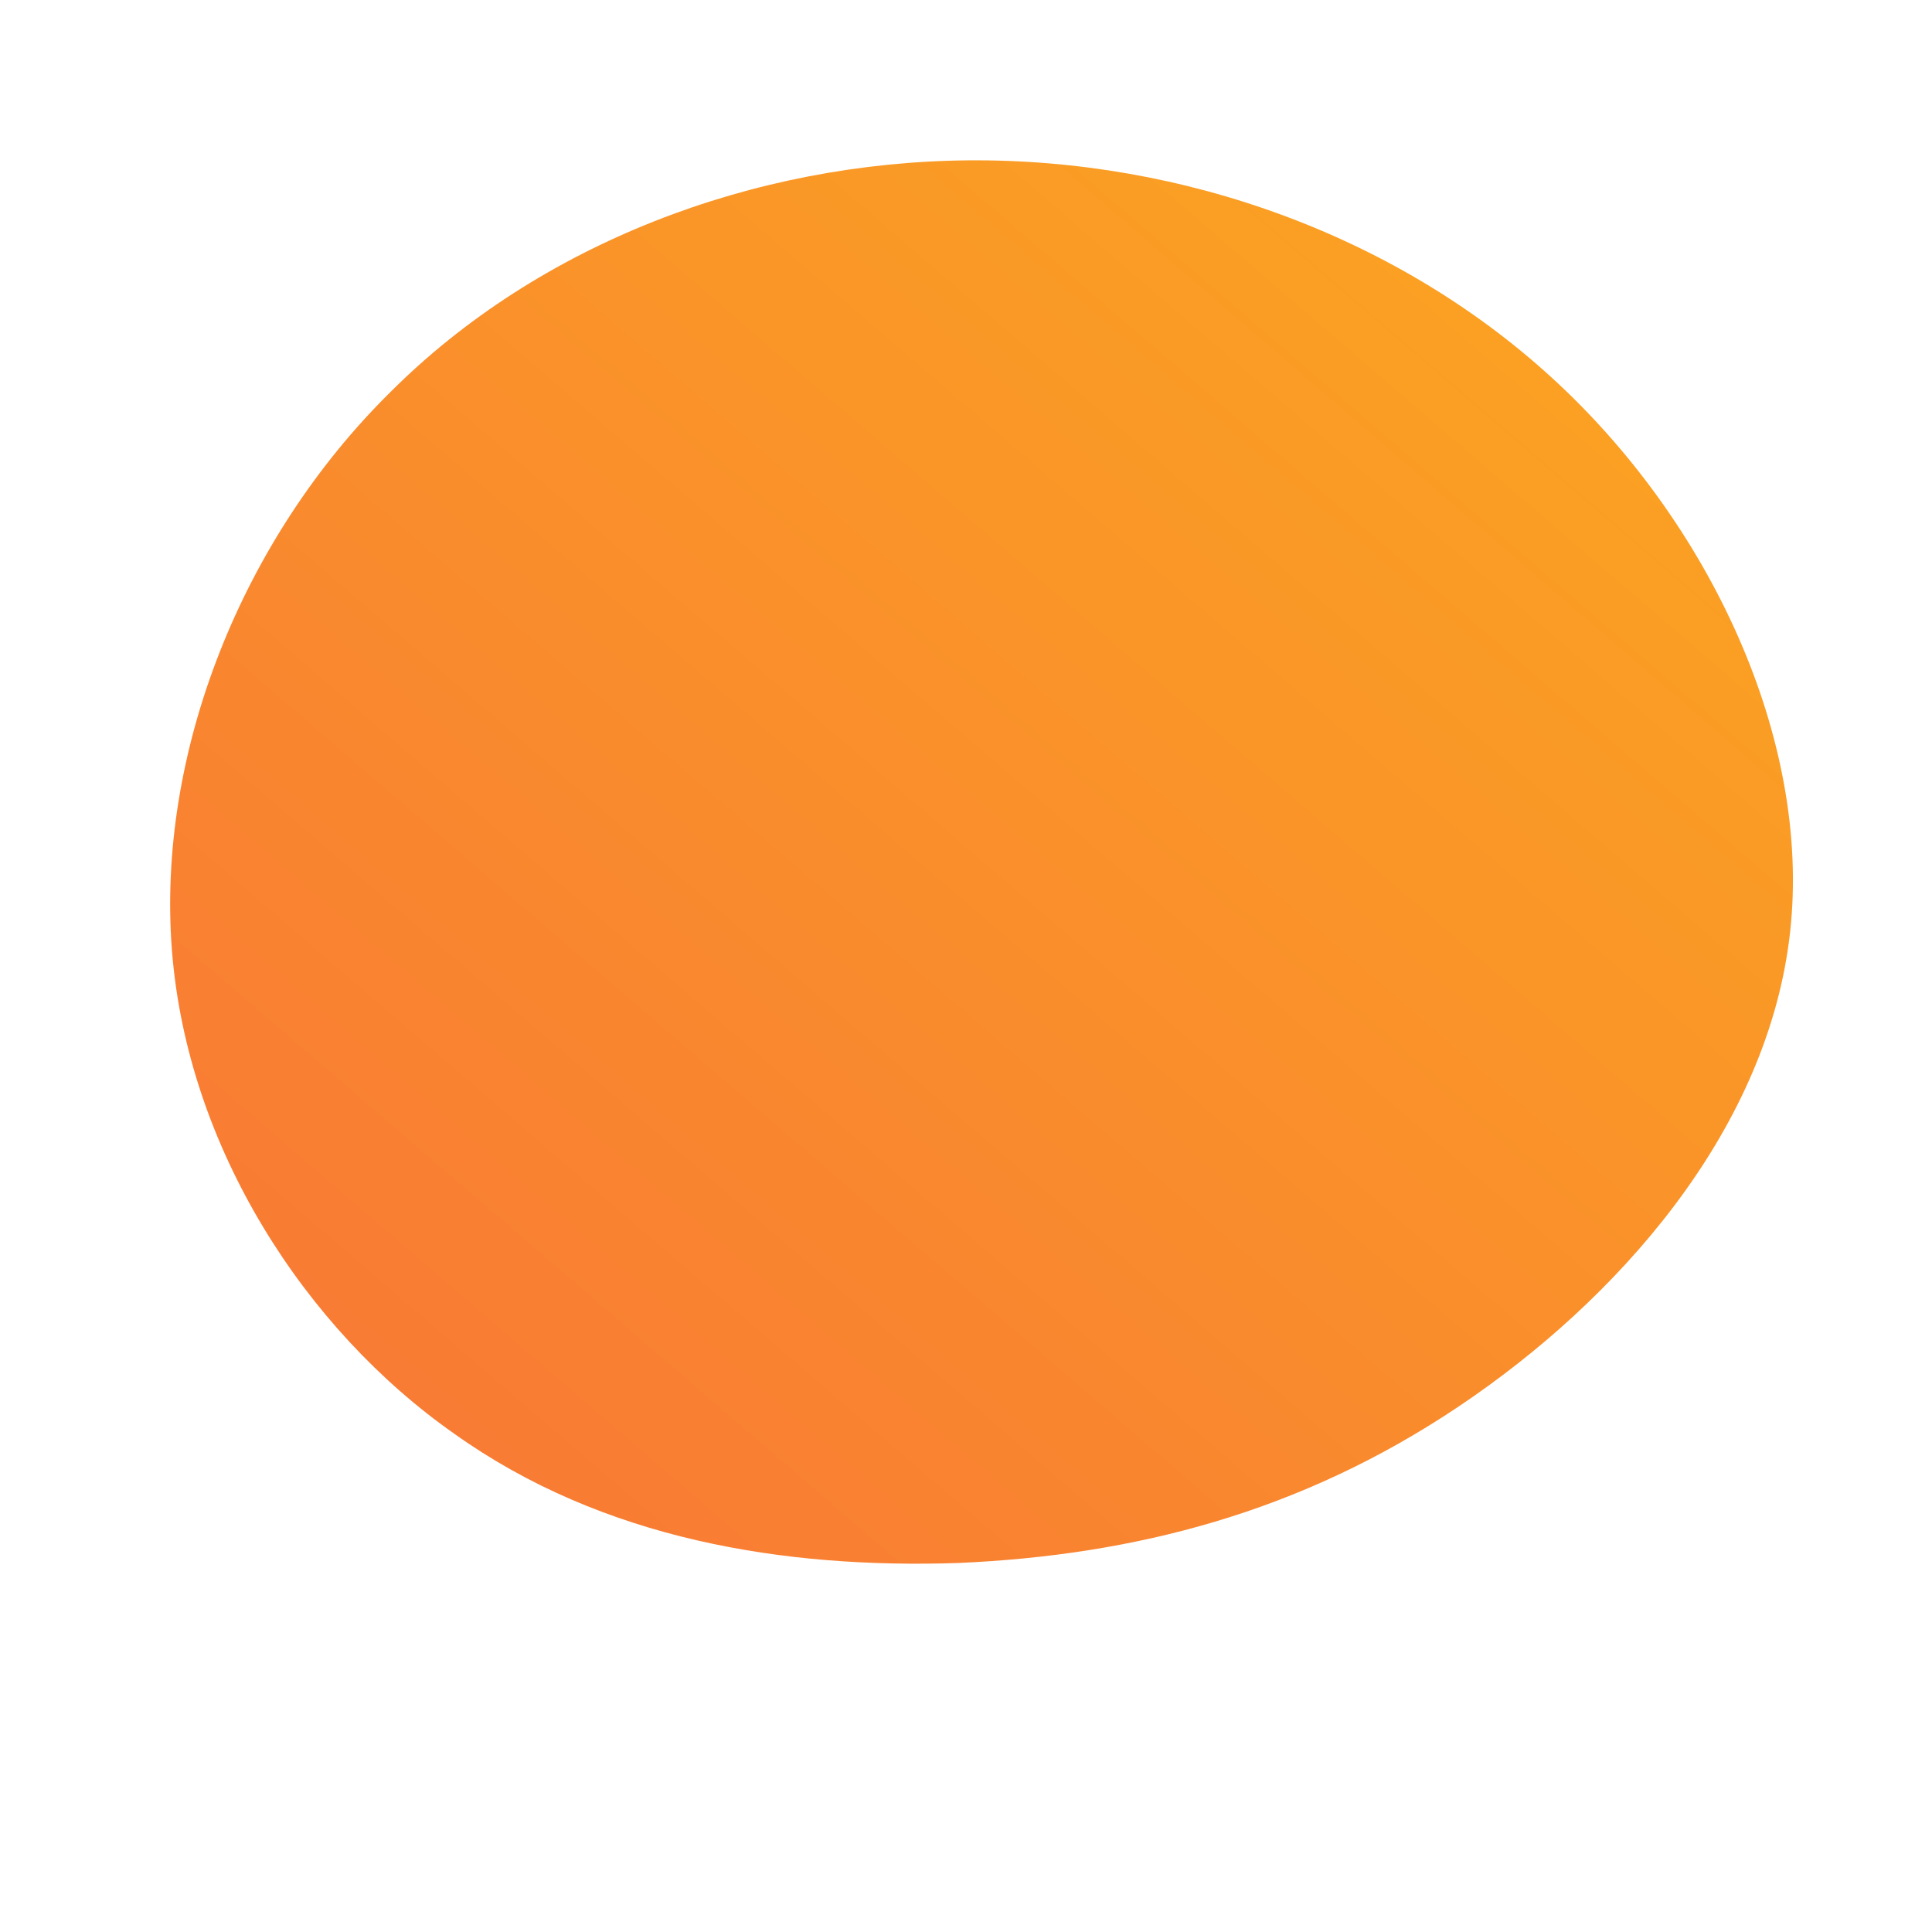 <!--?xml version="1.0" standalone="no"?-->
              <svg id="sw-js-blob-svg" viewBox="0 0 100 100" xmlns="http://www.w3.org/2000/svg" version="1.1">
                    <defs> 
                        <linearGradient id="sw-gradient" x1="0" x2="1" y1="1" y2="0">
                            <stop id="stop1" stop-color="rgba(248, 117, 55, 1)" offset="0%"></stop>
                            <stop id="stop2" stop-color="rgba(251, 168, 31, 1)" offset="100%"></stop>
                        </linearGradient>
                    </defs>
                <path fill="url(#sw-gradient)" d="M30.7,-30.1C38.8,-22.5,43.9,-11.2,42.6,-1.3C41.3,8.7,33.7,17.3,25.5,22.8C17.3,28.3,8.7,30.5,-0.4,30.9C-9.4,31.2,-18.8,29.7,-26.5,24.2C-34.2,18.8,-40.3,9.4,-41.1,-0.8C-41.9,-11,-37.5,-22.1,-29.8,-29.7C-22.1,-37.4,-11,-41.6,0.1,-41.7C11.2,-41.8,22.5,-37.8,30.7,-30.1Z" width="100%" height="100%" transform="translate(50 50)" stroke-width="0" style="transition: all 0.3s ease 0s;" stroke="url(#sw-gradient)"></path>
              </svg>
